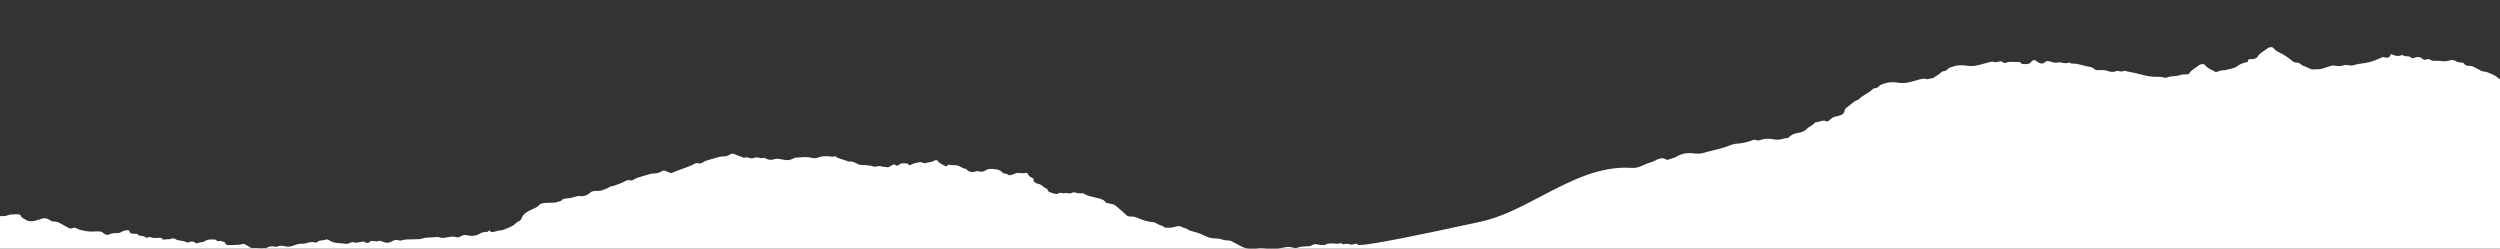 <svg xmlns="http://www.w3.org/2000/svg" width="100%" viewBox="0 0 1920 191" fill="none" class="bslider-deco_bottom"><rect x="0" y="0" width="1920" height="191" fill="#333333" stroke="none"/><g clip-path="url(#clip0_2007_2897)"><path fill-rule="evenodd" clip-rule="evenodd" d="M0 165.887V191H959.371C956.02 190.62 955.313 190.307 951.66 188.367C951.394 188.226 951.128 188.085 950.862 187.944C949.527 187.237 948.194 186.531 946.91 185.797C945.73 185.117 944.53 184.677 942.66 184.657C941.1 184.637 939.44 184.287 938.11 183.817C936.64 183.297 935.17 183.137 933.47 183.127C930.62 183.117 928.05 182.467 926.07 181.417C922.66 179.617 918.7 178.317 914.49 177.337C913.528 177.112 912.971 176.711 912.445 176.333C912.014 176.023 911.604 175.728 911.01 175.557C909.52 175.137 908.15 174.697 907 174.017C906.13 173.497 904.99 173.597 903.93 173.807C903.357 173.92 902.791 174.069 902.227 174.218C901.245 174.476 900.267 174.734 899.27 174.797C899.032 174.811 898.79 174.828 898.545 174.845C896.365 174.997 894.011 175.161 893.04 173.497C891.292 173.246 890.06 172.584 888.824 171.919C888.483 171.735 888.142 171.552 887.79 171.377C887.724 171.345 887.657 171.311 887.589 171.277C887.028 170.997 886.4 170.683 885.74 170.647C881.298 170.385 877.871 169.028 874.444 167.672C873.69 167.373 872.935 167.074 872.17 166.787C871.2 166.417 870.25 166.287 869.11 166.317C867.09 166.367 865.77 166.067 864.63 164.867C863.205 163.356 861.496 161.946 859.787 160.536C858.715 159.652 857.643 158.767 856.64 157.857C855.802 157.096 854.514 156.835 853.277 156.585C853.052 156.54 852.828 156.495 852.61 156.447C852.383 156.396 852.151 156.348 851.919 156.3C850.553 156.016 849.19 155.732 848.72 154.937C847.88 153.5 845.952 152.943 843.919 152.354C843.773 152.312 843.627 152.27 843.48 152.227C842.335 151.89 841.117 151.627 839.898 151.363C837.102 150.759 834.302 150.154 832.38 148.657C832.03 148.387 830.87 148.397 830.08 148.417L830.067 148.417C828.672 148.457 827.336 148.495 826.18 147.957C825.81 147.787 825.19 147.687 824.71 147.717C824.154 147.759 823.67 147.952 823.186 148.145C822.504 148.417 821.823 148.689 820.94 148.537C820.695 148.494 820.47 148.436 820.249 148.38C819.598 148.213 818.986 148.056 818 148.317C817.311 148.502 816.544 148.389 815.763 148.273C814.514 148.089 813.226 147.899 812.15 148.907C812.01 149.037 811.04 149.027 810.6 148.907C810.242 148.81 809.876 148.716 809.51 148.623C806.911 147.959 804.3 147.292 804.37 145.127C802.94 144.695 802.012 143.947 801.086 143.2C799.977 142.307 798.871 141.416 796.91 141.067C795.829 140.876 795.305 140.442 794.766 139.995C794.572 139.834 794.375 139.671 794.15 139.517C793.578 139.123 793.688 138.671 793.795 138.23C793.91 137.754 794.023 137.291 793.27 136.927C792.23 136.427 791.21 135.867 790.5 135.217C790.101 134.847 789.86 134.418 789.617 133.985C789.439 133.67 789.261 133.353 789.02 133.057C788.84 132.847 787.96 132.617 787.74 132.707C786.464 133.215 785.155 133.083 783.839 132.951C782.535 132.821 781.224 132.689 779.93 133.177C779.596 133.303 779.266 133.44 778.935 133.578C777.711 134.089 776.461 134.611 774.84 134.587C774.313 133.931 773.253 133.674 772.18 133.413C771.013 133.131 769.831 132.844 769.3 132.037C768.25 130.433 765.457 130.114 762.944 129.828C762.825 129.814 762.707 129.801 762.59 129.787C760.8 129.577 758.71 129.657 757.18 130.687C755.52 131.817 753.61 132.317 751.3 131.517C751.263 131.504 751.223 131.49 751.182 131.475C750.961 131.394 750.688 131.295 750.57 131.337C746.57 132.737 743.79 132.187 742.11 129.817C740.067 129.405 738.524 128.595 736.983 127.785C736.73 127.652 736.476 127.519 736.22 127.387C735.133 126.831 733.761 126.849 732.392 126.866C730.976 126.884 729.563 126.902 728.47 126.287C728.421 126.327 728.364 126.366 728.307 126.405C728.179 126.494 728.049 126.583 728 126.687C727.5 127.717 726.66 128.037 725.28 127.217C724.816 126.939 724.324 126.677 723.832 126.415C722.36 125.633 720.889 124.851 720.2 123.637C719.72 122.787 718.62 122.697 717.17 123.577C716.092 124.231 714.758 124.453 713.433 124.674C712.35 124.854 711.273 125.033 710.35 125.447C710.14 125.537 709.32 125.327 709.01 125.137C707.75 124.357 706.7 124.467 704.81 124.837C702.57 125.267 700.74 125.827 699.06 126.737C698.55 127.017 697.97 126.957 697.82 126.537C697.415 125.407 696.049 125.429 694.672 125.452C694.416 125.456 694.16 125.46 693.91 125.457C693.794 125.453 693.667 125.469 693.542 125.484C693.377 125.505 693.216 125.526 693.09 125.497C692.218 125.295 691.501 125.809 690.781 126.324C689.685 127.108 688.584 127.896 686.93 126.157C686.92 126.137 686.03 126.357 685.67 126.537C685.253 126.752 684.842 127.023 684.433 127.291C683.59 127.846 682.759 128.393 681.91 128.427C681.242 128.456 680.53 128.332 679.785 128.202C678.969 128.06 678.113 127.911 677.23 127.947C676.195 127.292 675.031 127.516 673.815 127.749C672.693 127.964 671.527 128.188 670.38 127.737C669.059 127.216 667.28 127.067 665.511 126.919C664.802 126.859 664.095 126.8 663.42 126.717C663.002 126.662 662.553 126.675 662.112 126.688C661.994 126.692 661.876 126.695 661.76 126.697C660.59 126.727 659.63 126.527 658.81 126.057C658.727 126.01 658.645 125.962 658.562 125.915C656.726 124.859 654.883 123.799 651.84 124.057C649.427 123.258 647.021 122.453 644.611 121.646C644.004 121.443 643.397 121.24 642.79 121.037C642.61 119.903 641.494 120.074 640.422 120.238C639.943 120.312 639.474 120.383 639.1 120.337C635.39 119.867 631.65 119.597 627.96 121.087C626.66 121.617 624.67 121.597 623.13 121.187C620.337 120.455 617.424 120.651 614.516 120.848C613.572 120.912 612.629 120.975 611.69 121.007C610.73 121.047 609.62 121.497 608.84 121.927C606.41 123.257 604.16 123.177 601.23 122.577C601.032 122.538 600.831 122.496 600.626 122.453C598.503 122.013 596.025 121.5 593.48 122.567C592.76 122.867 591.22 122.747 590.27 122.527C589.625 122.379 589.059 122.125 588.489 121.87C587.981 121.642 587.471 121.413 586.9 121.257C586.518 121.154 586.123 121.247 585.695 121.347C585.172 121.47 584.6 121.605 583.94 121.407C581.4 120.647 580.89 120.697 579.07 121.247L578.972 121.277C577.296 121.789 577.164 121.829 574.26 120.897C573.63 120.69 573.046 120.824 572.474 120.955C571.829 121.102 571.198 121.247 570.53 120.897C569.931 120.582 569.203 120.351 568.473 120.12C568.019 119.976 567.565 119.832 567.14 119.667C566.561 119.443 566.006 119.197 565.451 118.95C564.941 118.724 564.431 118.498 563.9 118.287C562.91 117.887 561.79 117.887 560.94 118.467C559.36 119.537 557.53 120.177 555.11 120.177C553.13 120.177 551.43 120.697 549.64 121.267C548.656 121.581 547.64 121.858 546.625 122.135C543.858 122.89 541.101 123.642 539.03 125.127C538.61 125.427 537.45 125.617 536.8 125.517C536.568 125.483 536.35 125.434 536.137 125.386C535.423 125.225 534.775 125.079 533.92 125.557C530.918 127.243 527.408 128.484 523.897 129.725C521.162 130.692 518.426 131.659 515.93 132.837C515.829 132.887 515.721 132.918 515.612 132.949C515.548 132.967 515.483 132.985 515.42 133.007C515.11 132.907 514.79 132.807 514.5 132.697C513.921 132.473 513.366 132.227 512.81 131.98C512.301 131.754 511.791 131.528 511.26 131.317C510.27 130.917 509.15 130.917 508.3 131.497C506.72 132.567 504.89 133.207 502.47 133.207C500.49 133.207 498.79 133.727 497 134.297C496.031 134.603 495.033 134.875 494.035 135.147C491.254 135.905 488.48 136.66 486.39 138.147C485.97 138.447 484.81 138.637 484.16 138.537C483.928 138.503 483.71 138.453 483.497 138.406C482.783 138.245 482.135 138.099 481.28 138.577C478.247 140.288 474.689 141.543 471.138 142.796L471.08 142.817C469.28 142.957 467.81 143.457 466.8 144.407L466.669 144.458C465.522 144.901 464.369 145.347 463.29 145.857C461.745 146.587 460.038 146.605 458.341 146.624C457.852 146.629 457.363 146.635 456.88 146.657C455.02 146.747 454.09 147.197 453.02 148.167C451.15 149.857 448.6 151.127 444.69 150.477C444.141 150.387 443.404 150.62 442.672 150.851C442.352 150.953 442.032 151.054 441.73 151.127C441.248 151.245 440.77 151.379 440.294 151.513C439.238 151.808 438.185 152.103 437.09 152.227C436.649 152.276 436.199 152.309 435.754 152.342C433.742 152.491 431.805 152.634 431.06 154.197C430.354 154.364 429.685 154.589 429.017 154.814C427.515 155.32 426.013 155.826 424.09 155.667C423.344 155.605 422.563 155.657 421.778 155.709C421.163 155.749 420.546 155.79 419.94 155.777C417.18 155.717 414.95 156.267 413.72 157.797C412.83 158.897 411.41 159.557 409.76 160.267C405.37 162.167 401.5 164.387 400.55 167.707C400.31 168.557 399.63 169.247 398.63 169.857C398.359 170.022 398.045 170.175 397.731 170.328C397.133 170.62 396.539 170.91 396.25 171.277C394.58 173.365 391.552 174.532 388.527 175.698C387.64 176.04 386.753 176.382 385.9 176.747C384.88 176.797 383.9 176.937 382.95 177.147C382.55 177.137 382.17 177.227 381.82 177.407C381.61 177.457 381.39 177.507 381.18 177.557C380.743 177.651 380.326 177.77 379.927 177.885C379.431 178.027 378.963 178.161 378.52 178.227C378.33 178.207 378.15 178.187 377.95 178.147C377.78 178.107 377.56 178.127 377.31 178.177C376.86 178.037 376.45 177.747 376.09 177.157C375.93 176.887 375.29 177.037 375.11 177.477C374.83 178.163 374.261 178.147 373.553 178.128C373.301 178.121 373.031 178.113 372.75 178.137C371.24 178.257 369.51 178.807 368.42 179.477C365.4 181.327 362 181.477 358.55 180.667C356.58 180.197 355.46 180.607 354.18 181.337L354.107 181.378C352.885 182.063 351.743 182.703 349.87 182.007C349.05 181.707 347.74 181.637 346.73 181.757C345.746 181.867 344.777 182.048 343.809 182.227C342.672 182.439 341.536 182.65 340.38 182.747C339.51 182.817 338.743 182.61 337.954 182.397C337.039 182.15 336.096 181.896 334.93 182.057C333.581 182.244 332.205 182.294 330.825 182.344C328.369 182.433 325.9 182.523 323.55 183.387C322.642 183.721 321.386 183.722 320.14 183.723C319.63 183.723 319.122 183.724 318.64 183.747C317.748 183.787 316.851 183.796 315.954 183.806C313.264 183.834 310.575 183.862 308.01 184.717C307.66 184.827 306.97 184.767 306.58 184.637C304.23 183.877 302.37 184.377 300.71 185.517C300.53 185.647 300.29 185.747 300.06 185.847C298.23 186.647 296.48 186.617 294.72 185.897C293.947 185.577 293.11 185.32 292.274 185.064C292.169 185.031 292.064 184.999 291.96 184.967C291.75 184.907 291.32 184.907 291.15 184.987C289.955 185.573 288.779 185.397 287.606 185.221C286.698 185.085 285.792 184.949 284.88 185.167C284.848 185.175 284.814 185.183 284.779 185.191C284.542 185.246 284.26 185.311 284.19 185.407C282.832 187.276 281.366 186.569 279.882 185.853C279.738 185.784 279.594 185.714 279.45 185.647C279.25 185.547 278.93 185.437 278.73 185.477C278.08 185.597 277.435 185.734 276.79 185.872C275.877 186.066 274.962 186.261 274.03 186.407C273.421 186.504 272.871 186.36 272.306 186.212C271.468 185.994 270.596 185.766 269.45 186.297L269.353 186.342C268.228 186.866 266.808 187.528 265.01 187.207C263.814 186.994 262.545 186.902 261.275 186.81C258.785 186.63 256.29 186.45 254.33 185.357C253.56 184.917 252.74 184.507 251.88 184.127C251.51 183.957 250.71 183.747 250.55 183.837C249.717 184.304 248.629 184.424 247.542 184.543C246.163 184.695 244.786 184.846 243.93 185.707C243.27 186.377 242.29 186.457 241.17 186.067C240.754 185.919 240.143 185.907 239.607 185.897L239.59 185.897C238.341 185.868 237.25 186.195 236.154 186.523C234.986 186.873 233.813 187.225 232.44 187.147C229.81 186.997 227.56 187.807 225.42 188.607C223.07 189.487 220.78 189.687 218.36 189.067C216.47 188.577 214.65 188.627 212.87 189.407C212.84 189.419 212.808 189.433 212.775 189.447C212.561 189.537 212.288 189.652 212.15 189.617C209.17 188.917 206.47 188.937 204.3 190.747C204.267 190.776 204.09 190.728 203.864 190.667C203.544 190.58 203.126 190.466 202.88 190.507C201.305 190.774 199.775 190.662 198.244 190.55C196.908 190.451 195.57 190.353 194.2 190.507C193.11 190.637 192.29 190.237 191.59 189.647C191.103 189.234 190.434 188.901 189.761 188.566C189.246 188.31 188.728 188.052 188.29 187.757L188.273 187.746C187.724 187.373 187.41 187.16 186.44 187.427C183.879 188.125 181.208 188.156 178.541 188.187C177.615 188.198 176.69 188.208 175.77 188.247C174.11 188.317 173.41 187.747 173.06 186.867C172.89 186.447 172.43 185.797 171.92 185.747C171.451 185.699 171.05 185.539 170.65 185.379C169.96 185.102 169.272 184.827 168.24 185.137C167.012 185.505 166.685 185.078 166.359 184.652C166.136 184.361 165.913 184.07 165.4 184.037C165.306 184.031 165.212 184.025 165.117 184.019C162.449 183.853 159.618 183.676 157.58 185.047C156.571 185.732 155.311 185.942 154.07 186.15C153.208 186.295 152.354 186.438 151.6 186.737C150.553 187.148 150.224 186.783 149.863 186.383L149.84 186.357C148.86 185.257 147.3 185.417 145.61 185.807C145.404 185.856 145.197 185.945 144.988 186.035C144.477 186.253 143.958 186.475 143.44 186.127C142.301 185.353 140.675 185.113 139.046 184.873C137.286 184.613 135.523 184.352 134.37 183.417C133.67 182.857 132.09 183.047 131.27 183.387C130.344 183.771 129.406 183.772 128.487 183.774C127.898 183.775 127.316 183.776 126.75 183.877C126.675 183.891 126.601 183.906 126.528 183.92C125.787 184.067 125.175 184.188 124.82 183.687C124.39 183.067 123.88 182.507 122.55 182.617C120.04 182.827 117.63 182.977 115.39 182.097C114.884 181.897 114.205 182.127 113.566 182.343C112.829 182.592 112.145 182.823 111.84 182.357C111.294 181.524 109.999 181.347 108.729 181.173C107.348 180.984 105.998 180.799 105.68 179.777C105.63 179.637 104.74 179.507 104.25 179.537C101.35 179.717 99.53 179.287 99.32 177.337C99.252 176.676 97.701 176.818 96.605 176.918L96.51 176.927C95.365 177.025 94.54 177.48 93.71 177.937C92.685 178.502 91.653 179.071 90 178.977C87.76 178.847 85.68 179.247 83.69 180.077C82.4 180.617 80.63 180.237 79.69 179.237C78.5 177.977 76.92 177.527 74.34 177.707C71.35 177.917 68.43 177.937 65.4 177.377C62.73 176.877 60.33 176.377 58.44 175.217C57.47 174.617 56.68 174.817 55.64 175.257C54.59 175.707 53.52 175.487 52.67 175.027C50.9 174.067 49.13 173.097 47.41 172.107C47.367 172.083 47.325 172.058 47.282 172.034C45.589 171.059 43.951 170.117 41.2 170.117C39.784 170.127 38.89 169.479 38.034 168.859L37.99 168.827C36.56 167.777 34.36 167.357 32.56 167.827C31.634 168.069 30.748 168.361 29.863 168.653C29.026 168.928 28.189 169.204 27.32 169.437C24.55 170.177 21.91 170.217 19.81 168.817C19.434 168.564 18.98 168.32 18.526 168.075C17.509 167.527 16.489 166.977 16.33 166.327C15.88 164.467 14.08 164.447 11.72 164.587C11.303 164.613 10.88 164.629 10.457 164.644C8.923 164.701 7.38 164.758 6.04 165.307C4.24 166.037 2.06 166.147 0.42 165.937C0.28 165.919 0.14 165.902 0 165.887ZM964.75 191H973.051C972.142 190.912 971.141 190.801 970.01 190.667C968.35 190.477 966.7 190.537 965.12 190.907C964.992 190.937 964.869 190.969 964.75 191ZM980.939 191C982.554 190.798 984.384 190.465 986.82 189.987C988.71 189.617 990.67 189.417 992.43 190.047C993.68 190.487 995.19 190.727 996.33 190.267C998.627 189.321 1001.08 189.252 1003.56 189.181C1003.83 189.174 1004.11 189.166 1004.38 189.157C1005.85 189.107 1007.11 188.777 1008.1 188.137C1009.16 187.447 1010.03 187.377 1011.62 187.657C1011.86 187.701 1012.11 187.747 1012.36 187.794C1014.8 188.254 1017.49 188.759 1019.74 187.017C1019.8 186.971 1020.03 187.016 1020.3 187.069C1020.61 187.13 1020.98 187.201 1021.18 187.147C1022.44 186.784 1023.73 186.925 1025.03 187.068C1026.63 187.242 1028.24 187.418 1029.79 186.657C1029.83 186.636 1030.14 186.825 1030.51 187.047C1031.01 187.354 1031.62 187.724 1031.75 187.677C1033.52 187.013 1034.98 187.303 1036.54 187.614C1036.76 187.659 1036.99 187.704 1037.22 187.747C1038.11 187.917 1039.46 187.707 1040.37 187.407C1041.76 186.937 1042.12 187.257 1042.7 187.887C1044.78 190.179 1102.8 177.665 1126.04 172.651C1130.79 171.627 1134.09 170.916 1135.16 170.707C1151.57 167.526 1167.45 159.201 1183.48 150.8C1205.84 139.081 1228.48 127.211 1253.25 128.947C1256.57 129.177 1259.25 128.217 1261.62 127.047C1263.61 126.057 1265.72 125.247 1268.01 124.627C1269.23 124.294 1270.21 123.784 1271.18 123.271C1272.09 122.798 1272.99 122.322 1274.11 121.977C1276.32 121.297 1277.63 121.337 1279.17 122.227C1279.22 122.255 1279.27 122.284 1279.32 122.314C1279.8 122.598 1280.39 122.943 1281.22 122.617C1282.03 122.302 1282.88 122.041 1283.73 121.78C1285.32 121.294 1286.91 120.806 1288.24 119.967C1291.14 118.137 1295.52 117.297 1298.59 117.617C1305.25 118.297 1305.87 118.237 1312.02 116.377C1312.3 116.292 1312.6 116.236 1312.9 116.18C1313.13 116.137 1313.36 116.094 1313.58 116.037C1314.6 115.771 1315.63 115.513 1316.66 115.255C1320.5 114.29 1324.36 113.324 1327.79 111.927C1330.01 111.027 1331.98 110.387 1334.59 110.267C1338.05 110.117 1342.56 109.037 1345.98 107.657C1346.04 107.634 1346.09 107.61 1346.15 107.587C1346.79 107.326 1347.3 107.117 1348.06 107.457C1349.26 107.977 1350.86 107.967 1351.98 107.547C1355.42 106.247 1358.68 106.377 1362.26 107.007C1364.55 107.417 1367.13 107.407 1369.51 106.567C1370.22 106.317 1371.07 106.107 1371.86 106.077C1372.12 106.071 1372.39 106.052 1372.65 106.033C1372.84 106.019 1373.03 106.006 1373.22 105.997C1373.28 105.945 1373.34 105.896 1373.39 105.848C1373.48 105.774 1373.57 105.701 1373.65 105.617C1375.29 103.907 1377.45 102.517 1381.11 102.007C1383.75 101.647 1386.01 100.727 1387.47 99.077C1388.17 98.293 1389.25 97.652 1390.34 97.005C1391.66 96.226 1392.99 95.437 1393.68 94.377C1393.84 94.137 1394.53 93.837 1394.97 93.817C1395.89 93.792 1396.78 93.517 1397.66 93.242C1399.26 92.745 1400.87 92.246 1402.72 93.197C1403.16 93.427 1404.33 93.097 1404.75 92.597C1406.17 90.917 1407.94 89.647 1411.39 89.107C1414.15 88.677 1416.35 87.287 1416.49 85.527C1416.62 83.927 1417.73 82.857 1419.52 81.657C1420.36 81.097 1421.07 80.475 1421.78 79.854C1423.25 78.564 1424.72 77.276 1427.31 76.547C1428.65 74.862 1430.82 73.557 1433 72.251C1434.79 71.178 1436.58 70.103 1437.91 68.817C1438.32 68.427 1438.95 67.857 1439.53 67.817C1441.63 67.665 1442.45 66.85 1443.34 65.972C1443.44 65.868 1443.55 65.762 1443.66 65.657C1444.07 65.263 1444.85 64.983 1445.62 64.709C1445.85 64.629 1446.07 64.549 1446.28 64.467C1449.8 63.087 1453.63 62.797 1457.4 63.457C1460.71 64.037 1463.61 63.877 1466.93 62.987C1467.69 62.785 1468.46 62.59 1469.22 62.395C1471 61.944 1472.77 61.492 1474.49 60.947C1475.44 60.647 1476.6 60.437 1477.65 60.427C1478.1 60.423 1478.58 60.539 1479.05 60.65C1479.62 60.788 1480.16 60.917 1480.57 60.807C1480.69 60.776 1480.81 60.744 1480.93 60.713C1481.99 60.434 1483.01 60.164 1484.16 60.137C1484.65 59.833 1485.15 59.534 1485.64 59.236C1487.44 58.157 1489.23 57.079 1490.57 55.787C1490.98 55.397 1491.61 54.827 1492.19 54.787C1494.3 54.635 1495.12 53.815 1496.01 52.926C1496.11 52.824 1496.21 52.72 1496.32 52.617C1496.73 52.223 1497.52 51.942 1498.28 51.669C1498.51 51.589 1498.73 51.509 1498.94 51.427C1502.46 50.047 1506.29 49.757 1510.06 50.417C1513.37 50.997 1516.27 50.837 1519.59 49.947C1520.35 49.745 1521.12 49.55 1521.88 49.355C1523.66 48.904 1525.43 48.452 1527.15 47.907C1528.1 47.607 1529.26 47.397 1530.31 47.387C1530.76 47.383 1531.24 47.499 1531.71 47.61C1532.28 47.748 1532.82 47.877 1533.23 47.767C1533.41 47.72 1533.58 47.672 1533.76 47.625C1534.84 47.327 1535.88 47.041 1537.1 47.067C1539.09 48.667 1539.16 48.677 1541.79 47.857C1543.04 47.467 1544.69 47.407 1546.93 47.587C1547.76 47.649 1548.63 47.627 1549.49 47.604C1549.73 47.598 1549.98 47.592 1550.22 47.587C1551.2 47.567 1551.75 47.887 1552.03 48.347C1552.58 49.264 1553.86 49.252 1555.16 49.239L1555.39 49.237C1556.8 49.217 1558.21 49.127 1559.12 48.367C1559.47 48.075 1559.76 47.755 1560.04 47.435C1560.27 47.175 1560.5 46.914 1560.77 46.667C1561.38 46.097 1562.77 46.037 1563.57 46.557C1564 46.833 1564.38 47.131 1564.76 47.428C1565.02 47.627 1565.27 47.825 1565.54 48.017C1566.93 48.997 1569.09 49.107 1570.25 47.997C1571.35 46.947 1572.08 46.537 1574.03 47.127C1574.23 47.188 1574.44 47.252 1574.65 47.318C1576.15 47.779 1577.84 48.302 1579.23 48.127C1579.42 48.103 1579.61 48.077 1579.79 48.053C1581.17 47.865 1582.33 47.708 1583.63 48.167C1585.32 48.767 1587.08 48.537 1588.93 48.127C1589.72 47.957 1590.32 48.327 1590.54 48.817C1590.95 48.829 1591.38 48.828 1591.8 48.826C1592.76 48.822 1593.71 48.818 1594.56 48.977C1596.51 49.349 1598.39 49.83 1600.27 50.311C1600.87 50.464 1601.47 50.617 1602.07 50.767C1602.63 50.908 1603.23 51.02 1603.82 51.132C1605.71 51.49 1607.59 51.847 1608.55 53.127C1609.12 53.877 1610.77 53.927 1612.2 53.887C1614.41 53.817 1616.52 53.757 1618.56 54.457C1620.56 55.137 1622.6 55.767 1625.34 54.597C1625.95 54.339 1626.73 54.495 1627.58 54.666C1628.77 54.905 1630.1 55.172 1631.3 54.367C1632.57 54.635 1633.85 54.889 1635.13 55.145C1638.15 55.748 1641.18 56.351 1644.06 57.117C1648.96 58.417 1651.87 59.057 1656.3 58.977C1658.28 58.937 1660.12 58.997 1661.86 59.577C1662.46 59.777 1663.72 59.777 1664.23 59.537C1665.82 58.785 1667.71 58.642 1669.6 58.501C1671.6 58.351 1673.58 58.202 1675.2 57.327C1675.98 57.298 1676.77 57.237 1677.56 57.176C1678.66 57.092 1679.76 57.007 1680.84 57.007C1681.02 56.837 1681.17 56.657 1681.27 56.447C1682.15 54.701 1684.14 53.376 1686.12 52.054C1687.07 51.423 1688.02 50.793 1688.84 50.117C1690.27 48.947 1692.72 48.937 1693.6 50.117C1694.62 51.487 1696.13 52.577 1698.06 53.417C1699.43 54.017 1700.63 54.697 1701.77 55.417C1702.24 55.273 1702.7 55.112 1703.16 54.95C1704.81 54.374 1706.47 53.793 1708.53 53.957C1709.55 53.653 1710.62 53.421 1711.7 53.189C1714.24 52.642 1716.78 52.095 1718.53 50.607C1719.5 49.785 1720.94 49.182 1722.37 48.577C1722.56 48.497 1722.75 48.417 1722.94 48.337C1723.26 48.2 1723.75 48.119 1724.26 48.033C1725.57 47.813 1727.03 47.567 1726.28 46.277C1726.9 45.378 1728.02 45.399 1729.14 45.421C1729.86 45.435 1730.57 45.448 1731.15 45.227C1732.36 44.777 1733.49 44.277 1733.92 43.427C1734.79 41.681 1736.78 40.356 1738.77 39.035C1739.72 38.403 1740.67 37.773 1741.49 37.097C1742.92 35.927 1745.37 35.917 1746.25 37.097C1747.27 38.467 1748.78 39.547 1750.71 40.397C1754.35 41.973 1757 44.075 1759.62 46.161L1759.79 46.297C1759.9 46.387 1760.01 46.476 1760.12 46.563C1761.11 47.373 1761.94 48.059 1764.02 48.077C1764.95 48.087 1766.16 48.567 1766.62 49.047C1767.66 50.137 1769.34 50.773 1771.03 51.408C1772.25 51.868 1773.46 52.327 1774.43 52.957C1774.75 53.167 1775.39 53.297 1775.9 53.287C1776.4 53.278 1776.9 53.277 1777.4 53.276C1779.65 53.27 1781.89 53.265 1784.03 52.537C1784.73 52.299 1785.45 52.081 1786.18 51.863C1787.21 51.551 1788.25 51.239 1789.22 50.867C1790.74 50.287 1791.93 50.187 1793.74 50.517C1795.71 50.877 1798.15 50.837 1800.22 50.137C1801.49 49.7 1802.68 49.908 1803.86 50.115C1804.97 50.311 1806.09 50.507 1807.28 50.157L1807.63 50.052C1809 49.643 1810.41 49.221 1811.86 49.037C1819.72 48.037 1821.82 47.487 1829.24 44.127C1829.29 44.103 1829.34 44.079 1829.39 44.056C1829.8 43.855 1830.06 43.729 1830.63 43.927C1831.08 44.087 1831.6 44.217 1832.13 44.257C1834.51 44.447 1835.07 44.137 1835.81 42.407C1835.84 42.333 1835.86 42.237 1835.87 42.135C1835.94 41.738 1836.02 41.26 1837.01 41.737C1839.27 42.827 1841.42 43.527 1844.4 42.367C1844.69 42.247 1845.63 42.367 1845.79 42.537C1846.35 43.151 1847.42 43.189 1848.5 43.229C1849.73 43.274 1850.98 43.319 1851.52 44.207C1851.86 44.757 1853.68 44.667 1854.54 44.317C1857.39 43.157 1859.2 44.107 1860.52 45.207C1861.56 46.067 1862.34 46.207 1863.74 45.607C1864.52 45.277 1865.2 45.287 1865.88 45.647C1866.03 45.722 1866.17 45.801 1866.32 45.881C1867.2 46.356 1868.13 46.861 1869.36 46.707C1870.95 46.517 1872.52 46.677 1874.09 46.837C1876.41 47.072 1878.73 47.309 1881.16 46.427C1882.44 45.957 1884.38 46.017 1885.78 46.787C1886.95 47.437 1888.28 48.037 1890.07 47.997C1891.6 47.962 1892.1 48.544 1892.6 49.124C1892.94 49.525 1893.29 49.925 1893.97 50.117C1894.14 50.167 1894.31 50.241 1894.48 50.314C1894.78 50.447 1895.08 50.576 1895.37 50.557C1898.23 50.374 1899.91 51.316 1901.6 52.262C1902.04 52.507 1902.47 52.751 1902.93 52.977C1903.32 53.167 1903.7 53.383 1904.08 53.601C1905.12 54.188 1906.18 54.785 1907.38 54.887C1909.41 55.05 1910.75 55.654 1912.13 56.27C1912.61 56.483 1913.09 56.699 1913.6 56.897C1916.01 57.83 1917.66 59.126 1919.32 60.422C1919.54 60.6 1919.77 60.778 1920 60.955V191H980.939Z" fill="white"></path></g></svg>
